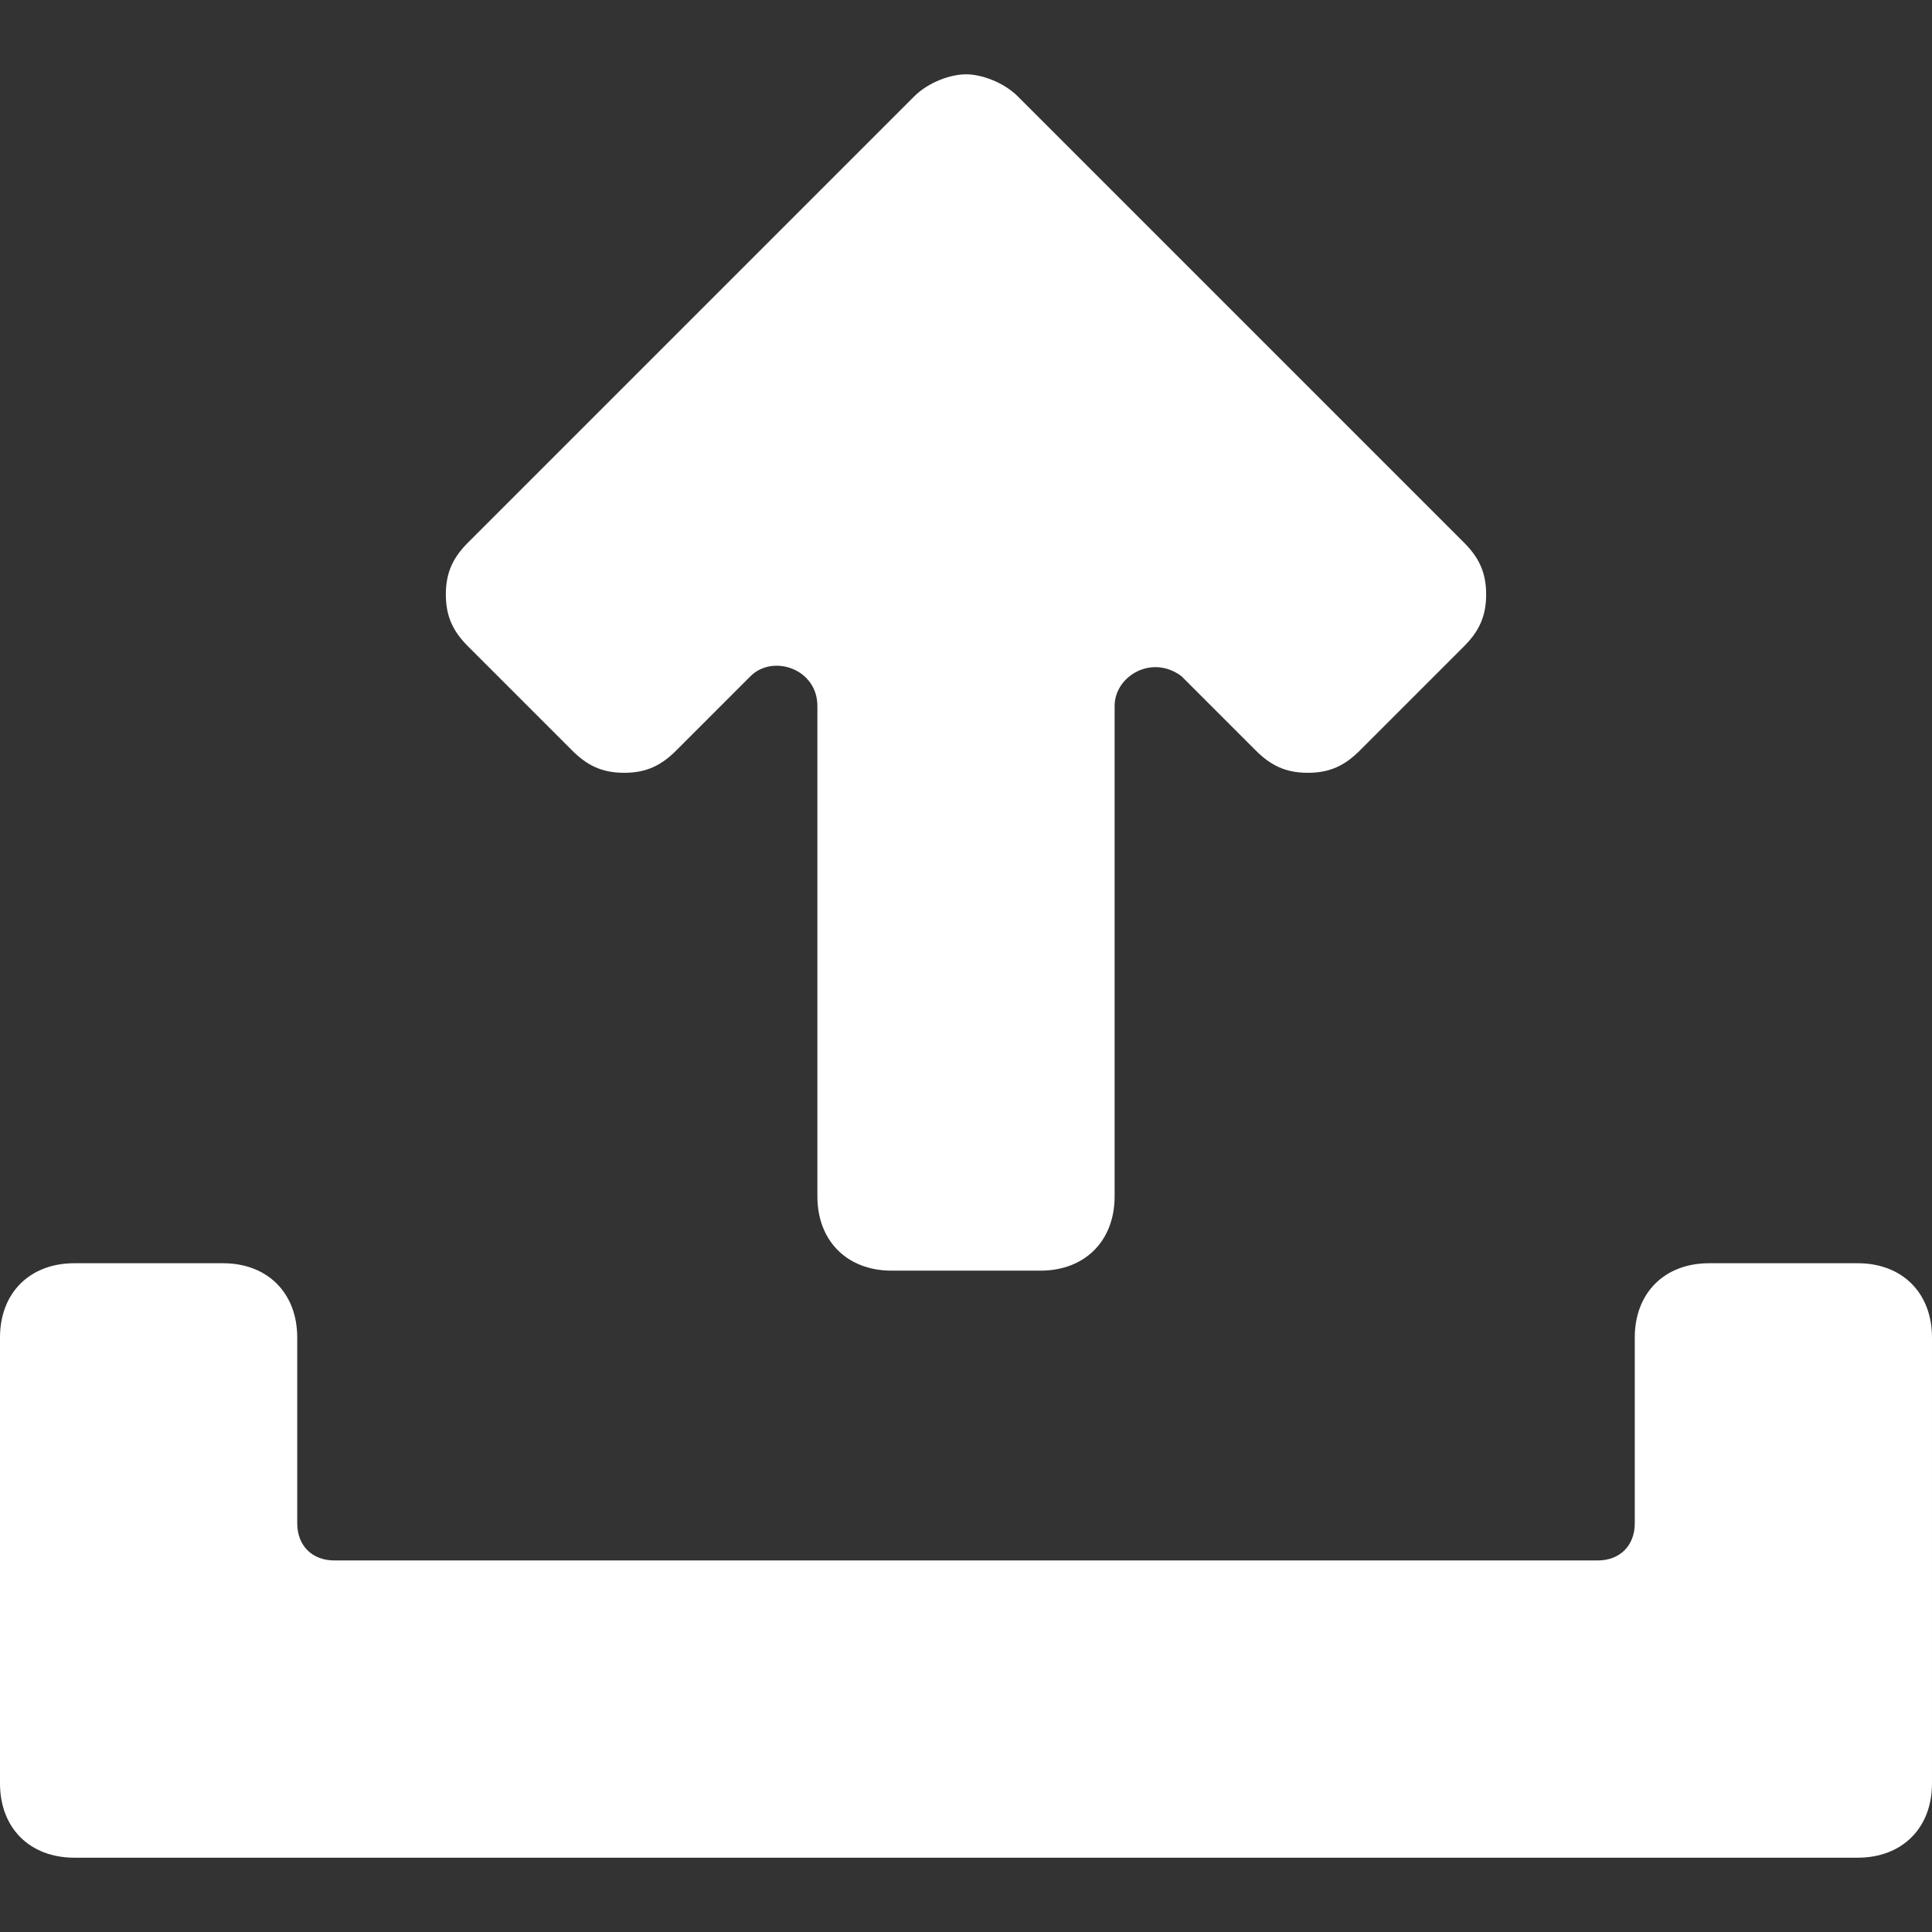 <?xml version='1.0' encoding='iso-8859-1'?>
<svg version="1.1" xmlns="http://www.w3.org/2000/svg" viewBox="0 0 26 26" xmlns:xlink="http://www.w3.org/1999/xlink" enable-background="new 0 0 26 26">
  <rect x="0" y="0" width="26" height="26" fill="#333333" stroke="none"/>
  <g>
    <path fill="#fff" d="m25,17h-2c-0.6,0-1,0.4-1,1v2.5c0,0.3-0.2,0.5-0.5,0.5h-17c-0.3,0-0.5-0.2-0.5-0.5v-2.5c0-0.6-0.4-1-1-1h-2c-0.6,0-1,0.4-1,1v6c0,0.6 0.4,1 1,1h24c0.6,0 1-0.4 1-1v-6c0-0.6-0.4-1-1-1z"/>
    <path fill="#fff"  d="M7.7,10.1c0.2,0.2,0.4,0.3,0.7,0.3c0.3,0,0.5-0.1,0.7-0.3l1-1C10.4,8.8,11,9,11,9.5v6.6c0,0.6,0.4,1,1,1h2c0.6,0,1-0.4,1-1   V9.5c0-0.4,0.5-0.7,0.9-0.4l1,1c0.2,0.2,0.4,0.3,0.7,0.3c0.3,0,0.5-0.1,0.7-0.3l1.4-1.4C19.9,8.5,20,8.3,20,8s-0.1-0.5-0.3-0.7   l-6-6C13.5,1.1,13.2,1,13,1s-0.5,0.1-0.7,0.3l-6,6C6.1,7.5,6,7.7,6,8s0.1,0.5,0.3,0.7L7.7,10.1z"/>
  </g>
</svg>
